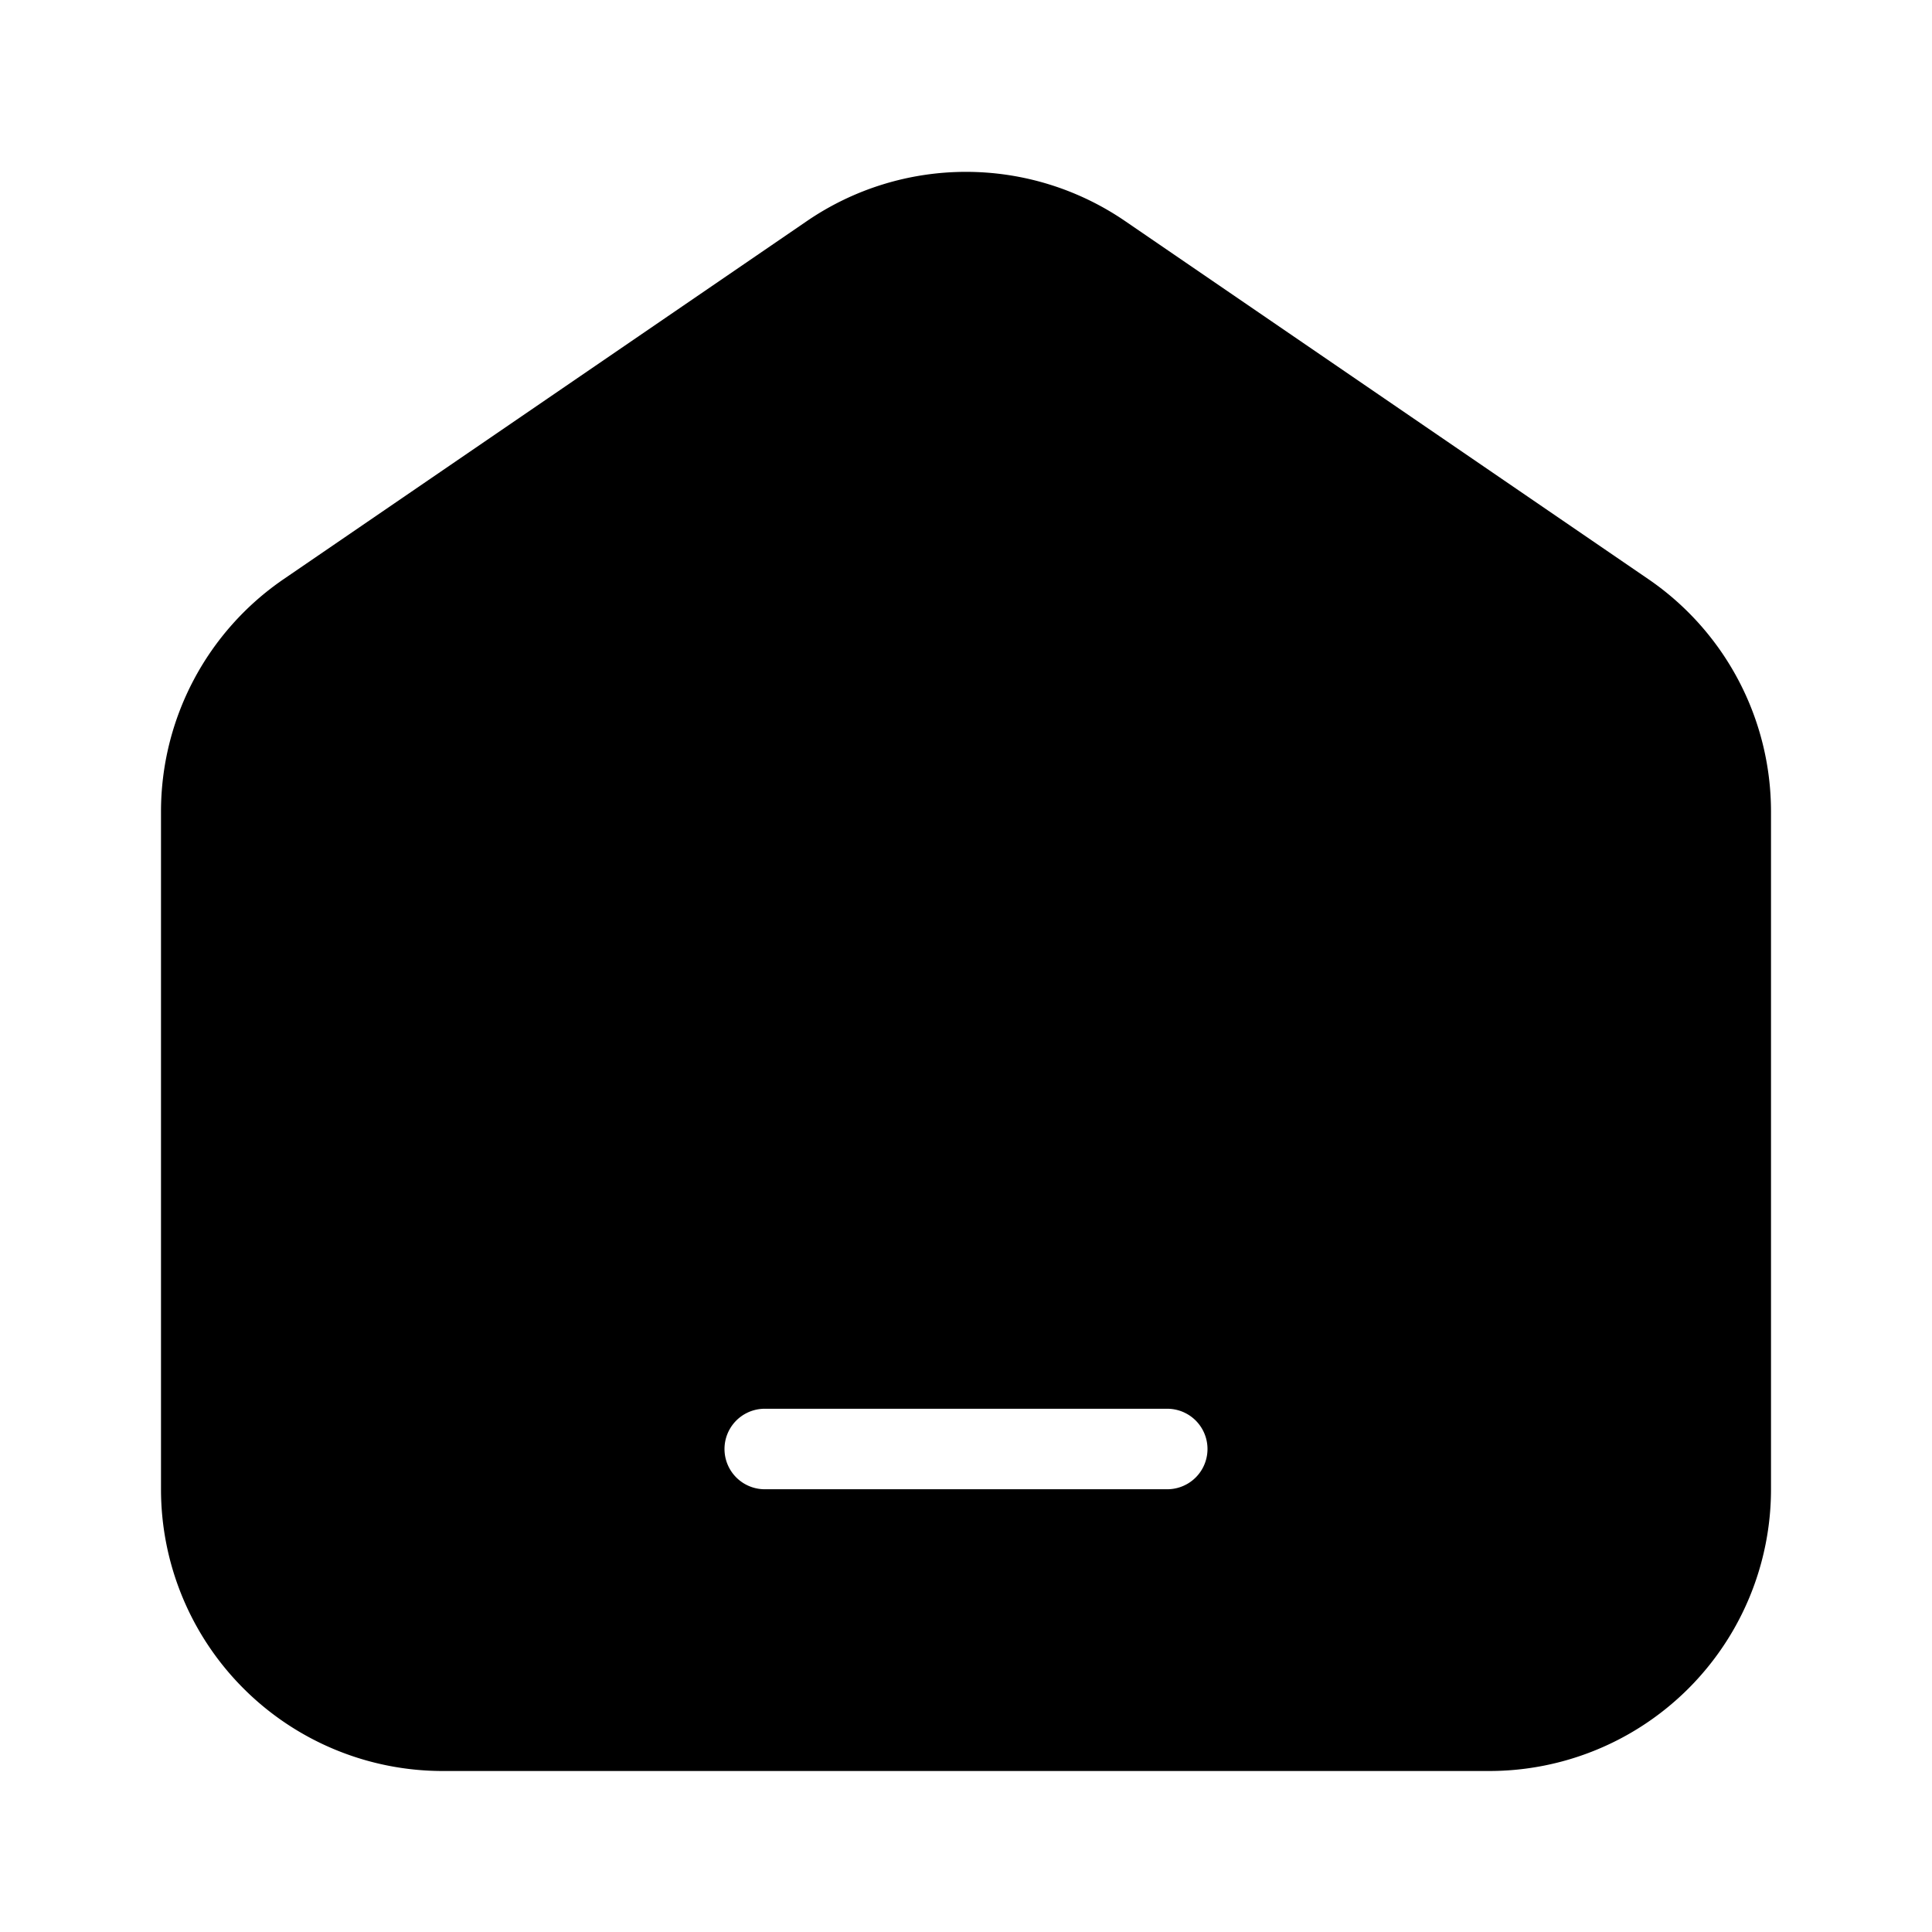 <svg xmlns="http://www.w3.org/2000/svg" version="1.1" xmlns:xlink="http://www.w3.org/1999/xlink" xmlns:svgjs="http://svgjs.com/svgjs" width="512" height="512" x="0" y="0" viewBox="0 0 24 24" style="enable-background:new 0 0 512 512" xml:space="preserve" class=""><g><path fill="#000000" fill-rule="evenodd" d="M10.024 2.746a3.5 3.5 0 0 1 3.952 0l6.5 4.448A3.5 3.5 0 0 1 22 10.082V18.5a3.5 3.5 0 0 1-3.5 3.5h-13A3.5 3.5 0 0 1 2 18.5v-8.418a3.5 3.5 0 0 1 1.524-2.888zM9.5 17.5a.5.5 0 0 0 0 1h5a.5.5 0 0 0 0-1z" clip-rule="evenodd" data-original="#000000" class=""></path></g></svg>